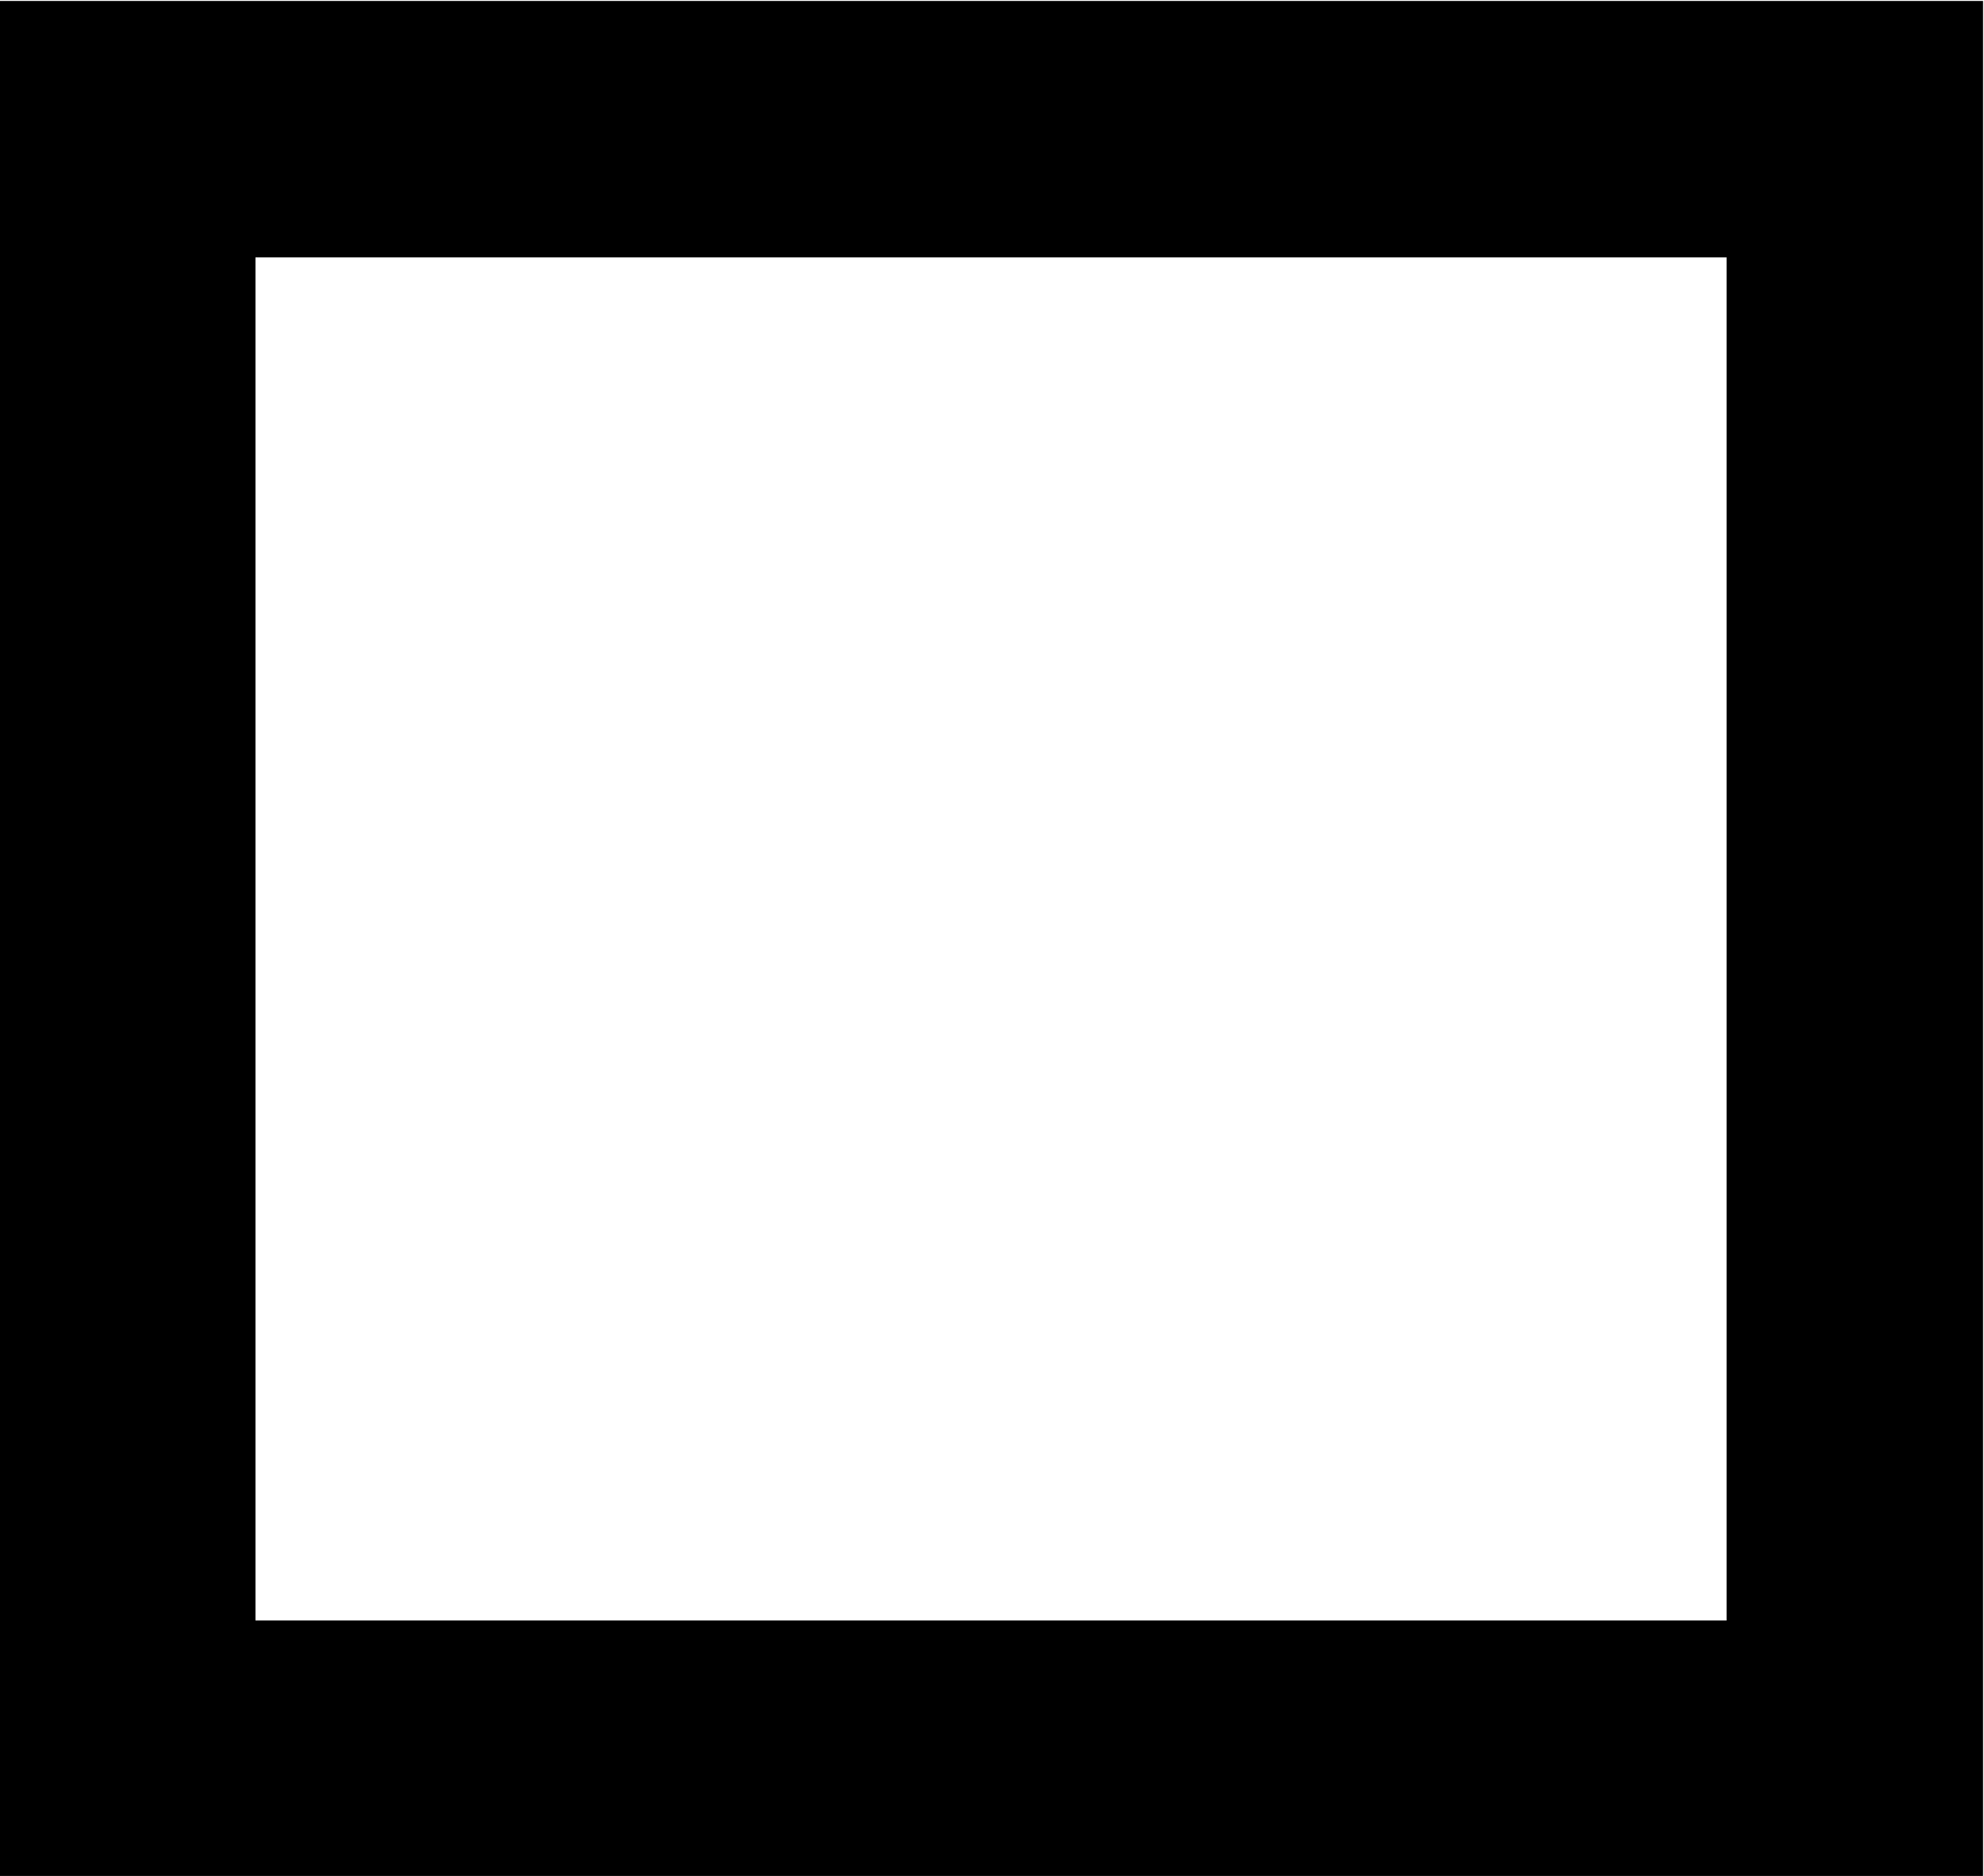 <?xml version="1.0" encoding="UTF-8" standalone="no"?>
<!-- Created with Inkscape (http://www.inkscape.org/) -->

<svg
   width="1.029mm"
   height="0.973mm"
   viewBox="0 0 1.029 0.973"
   version="1.1"
   id="svg1"
   inkscape:version="1.3.2 (091e20ef0f, 2023-11-25, custom)"
   sodipodi:docname="cant-cook.svg"
   xmlns:inkscape="http://www.inkscape.org/namespaces/inkscape"
   xmlns:sodipodi="http://sodipodi.sourceforge.net/DTD/sodipodi-0.dtd"
   xmlns="http://www.w3.org/2000/svg"
   xmlns:svg="http://www.w3.org/2000/svg">
  <sodipodi:namedview
     id="namedview1"
     pagecolor="#ffffff"
     bordercolor="#000000"
     borderopacity="0.25"
     inkscape:showpageshadow="2"
     inkscape:pageopacity="0.0"
     inkscape:pagecheckerboard="0"
     inkscape:deskcolor="#d1d1d1"
     inkscape:document-units="mm"
     inkscape:zoom="35.235663"
     inkscape:cx="2.1143351"
     inkscape:cy="-0.63855759"
     inkscape:window-width="1888"
     inkscape:window-height="1025"
     inkscape:window-x="0"
     inkscape:window-y="0"
     inkscape:window-maximized="1"
     inkscape:current-layer="layer1" />
  <defs
     id="defs1" />
  <g
     inkscape:label="Layer 1"
     inkscape:groupmode="layer"
     id="layer1"
     transform="translate(-84.717,-109.058)">
    <rect
       style="fill:none;stroke:#000000;stroke-width:0.133"
       id="rect1"
       width="0.896"
       height="0.84"
       x="84.783"
       y="109.125" />
  </g>
</svg>
